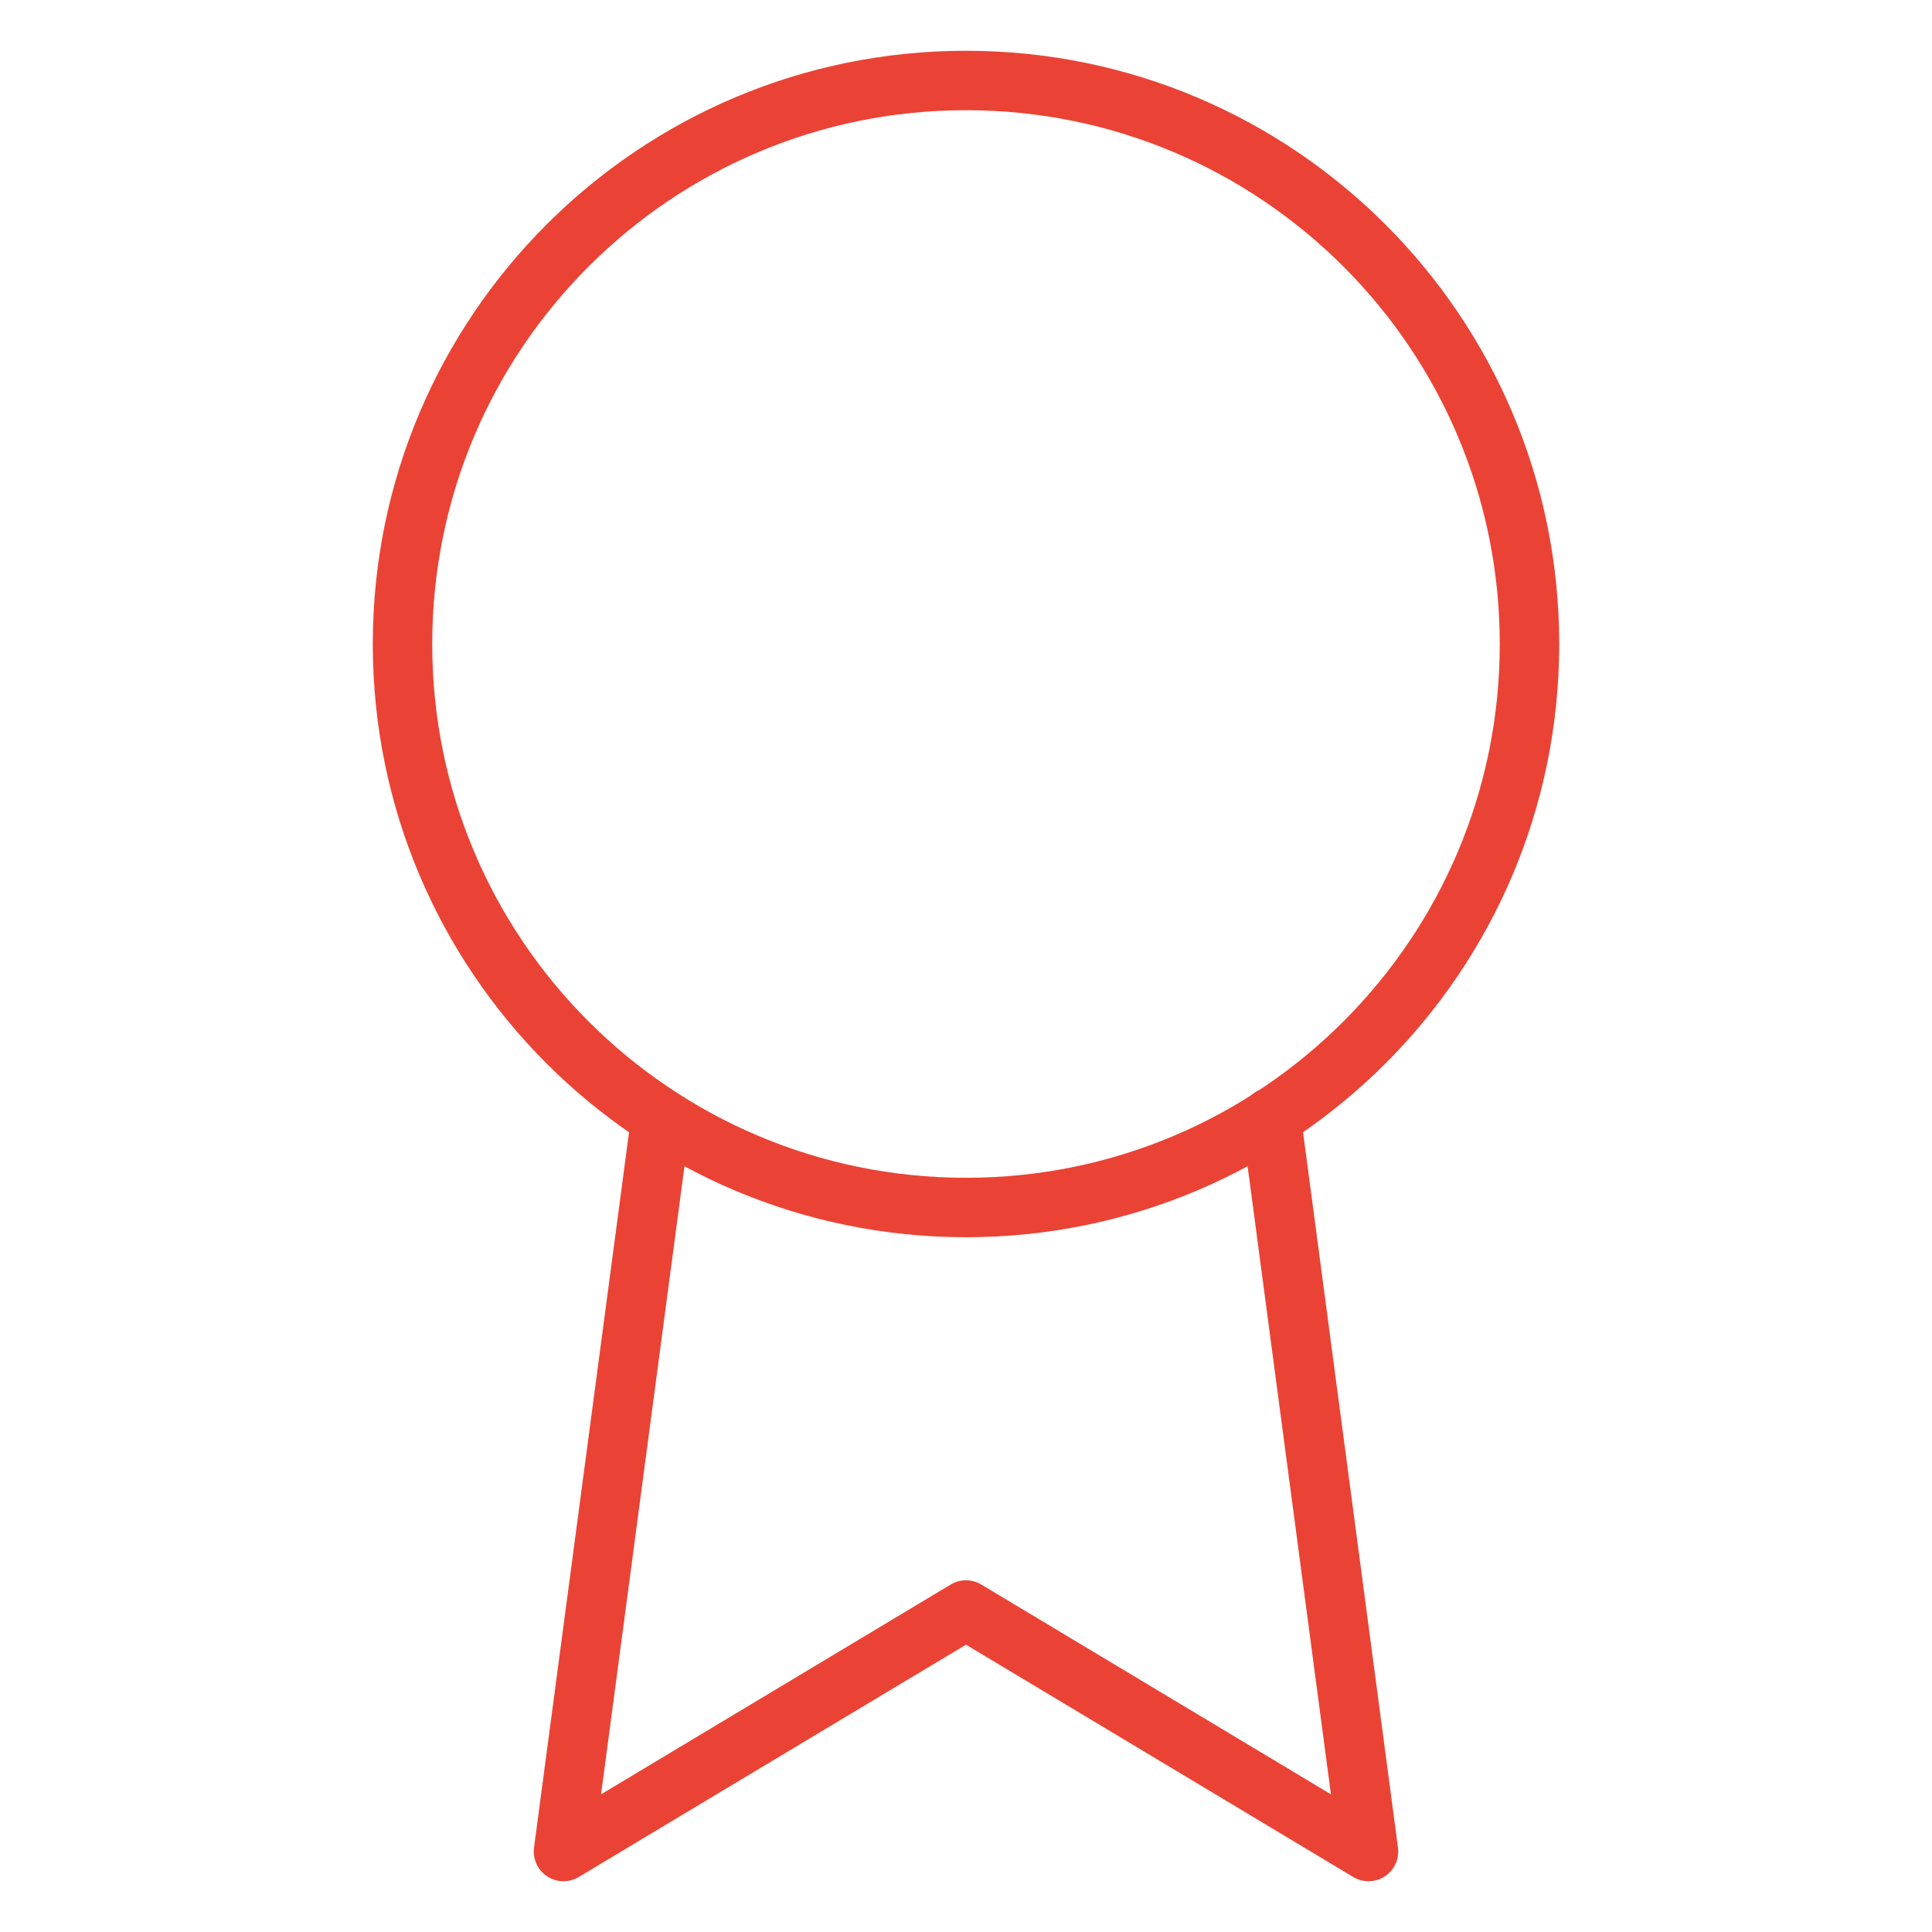 <svg width="65" height="65" viewBox="0 0 65 65" fill="none" xmlns="http://www.w3.org/2000/svg">
<path d="M32.5 40.625C42.97 40.625 51.458 32.137 51.458 21.667C51.458 11.196 42.97 2.708 32.5 2.708C22.03 2.708 13.542 11.196 13.542 21.667C13.542 32.137 22.03 40.625 32.5 40.625Z" stroke="#EA4335" stroke-width="2" stroke-linecap="round" stroke-linejoin="round"/>
<path d="M22.235 37.619L18.958 62.292L32.5 54.167L46.042 62.292L42.765 37.592" stroke="#EA4335" stroke-width="2" stroke-linecap="round" stroke-linejoin="round"/>
</svg>
